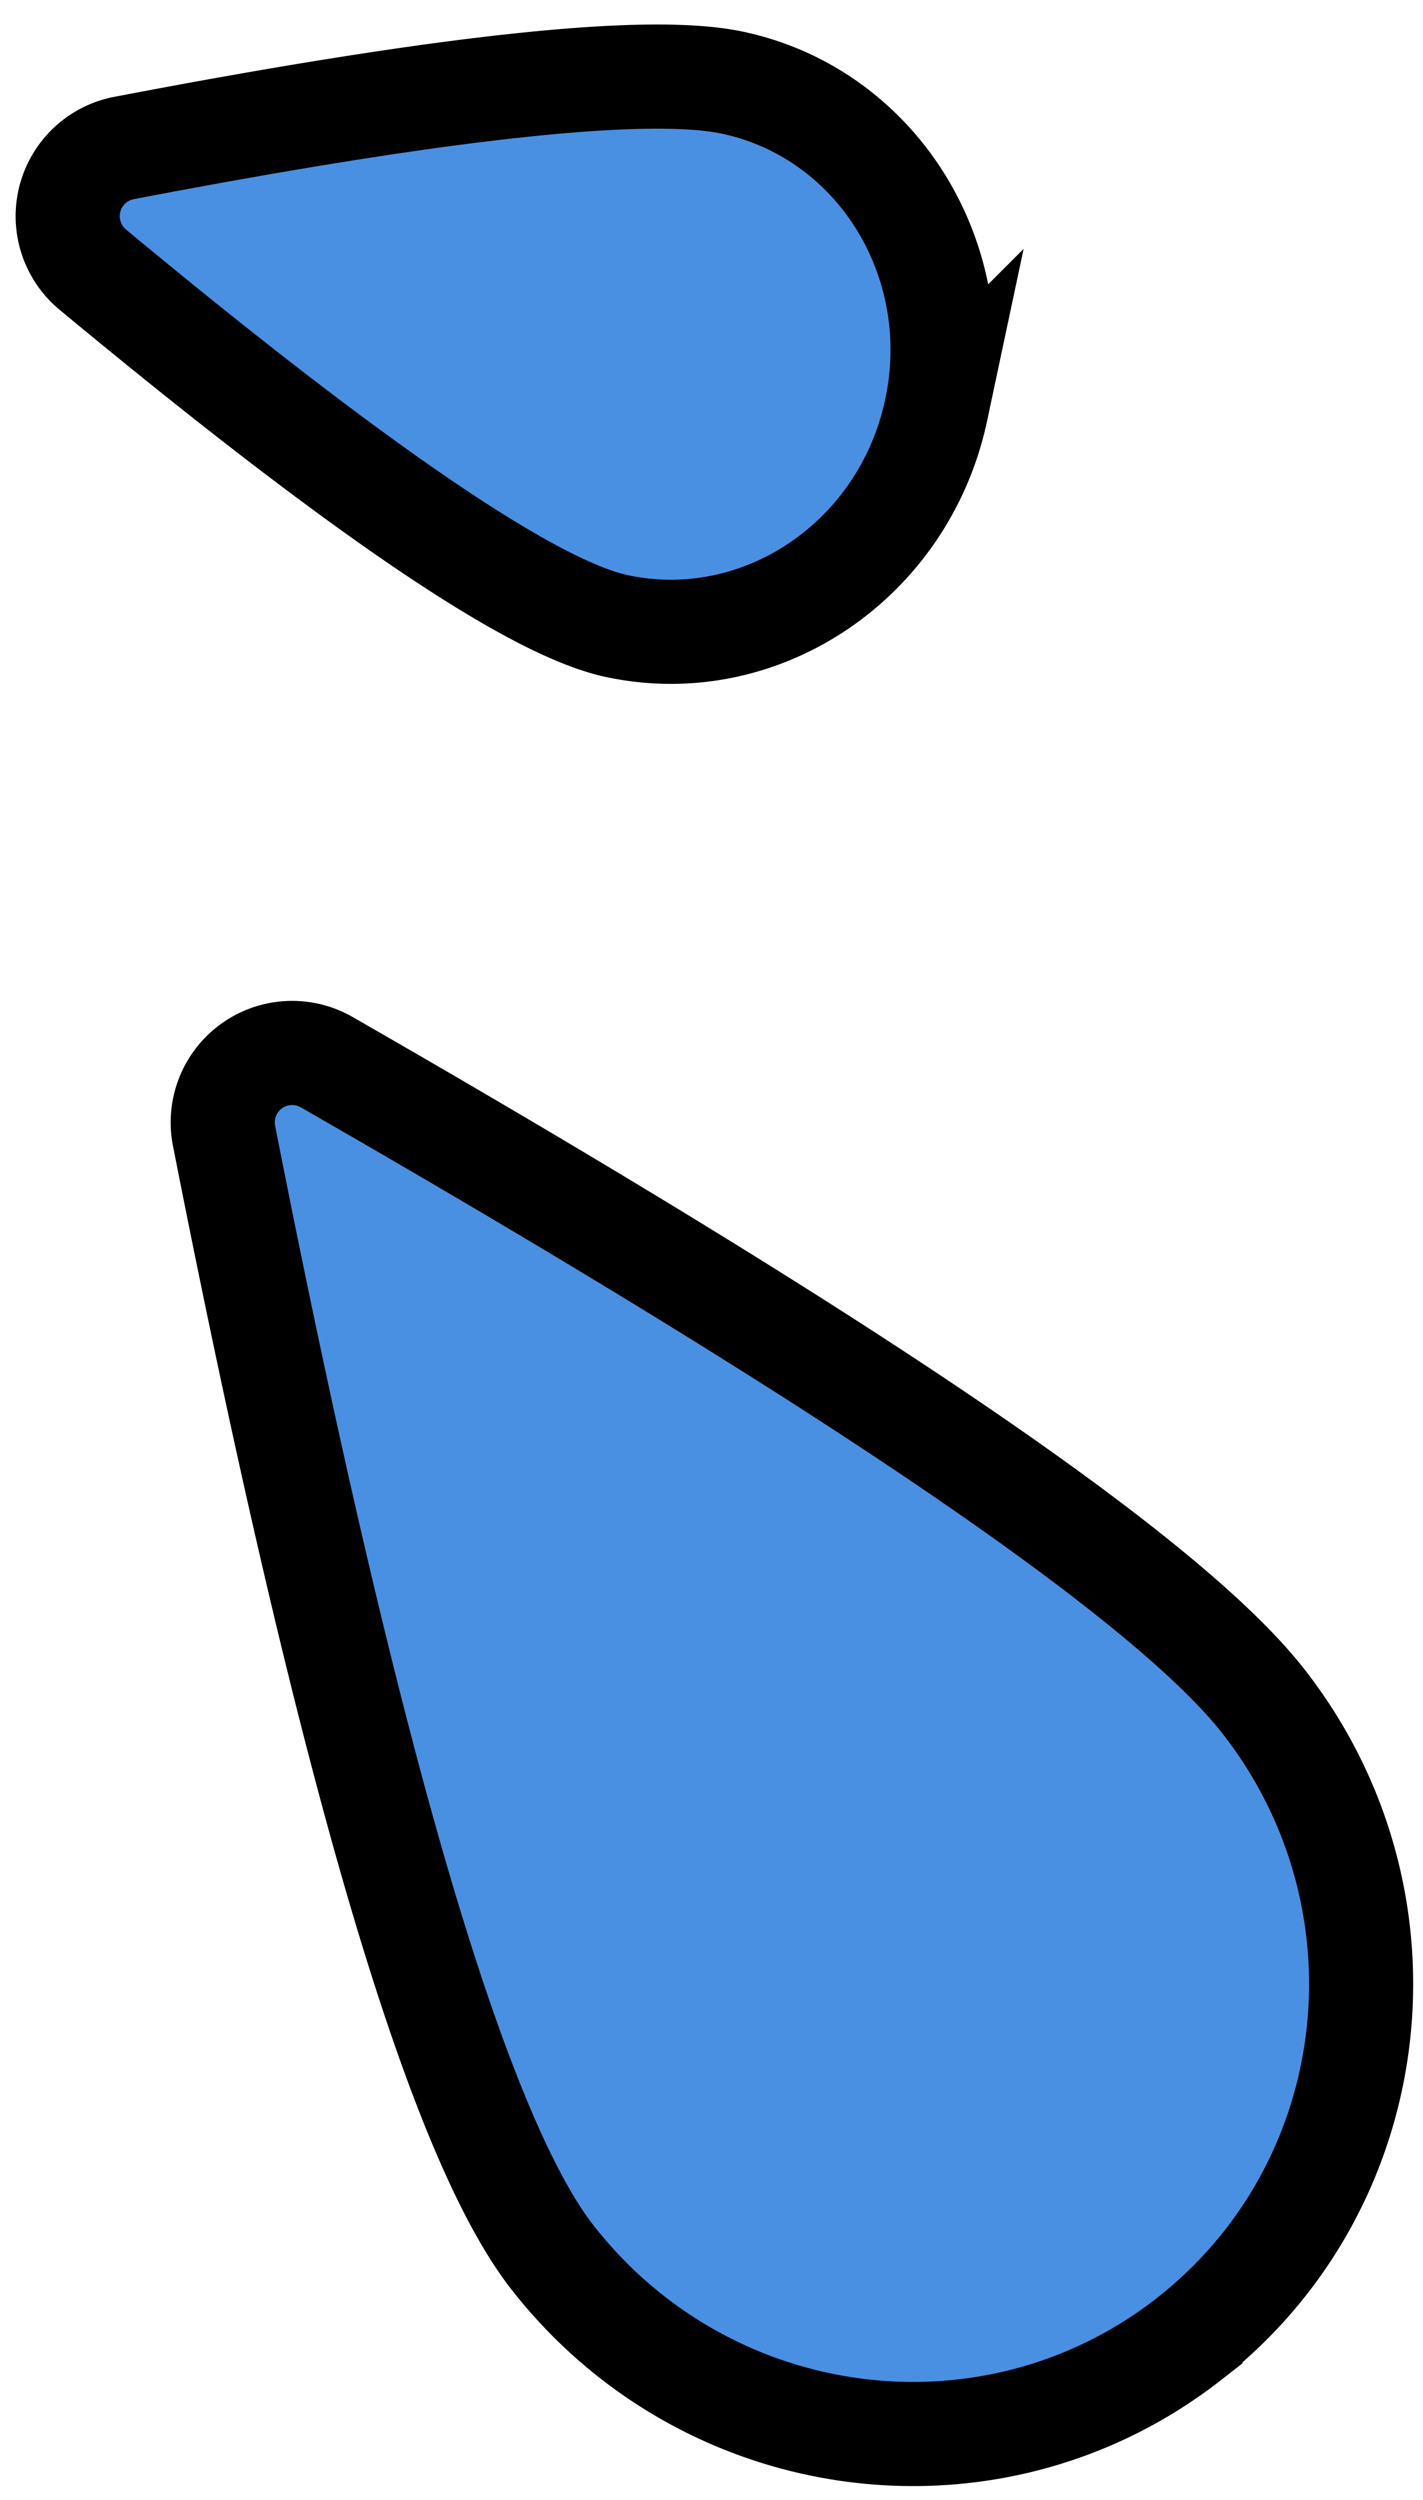<svg xmlns="http://www.w3.org/2000/svg" width="41" height="72" viewBox="0 0 41 72">
    <g fill="#4A90E2" fill-rule="nonzero" stroke="#000" stroke-width="3">
        <path d="M34.254 67.363c-5.658 4.42-13.867 3.366-18.337-2.355C13.15 61.466 9.996 50.7 6.455 32.709a2 2 0 0 1 2.958-2.12C24.65 39.331 33.646 45.468 36.405 49c4.47 5.72 3.507 13.941-2.151 18.362zM26.974 11.807c-.918 4.322-5.036 7.109-9.196 6.224-2.447-.52-7.481-3.942-15.104-10.265a2 2 0 0 1 .9-3.504c9.255-1.771 15.098-2.398 17.53-1.881 4.161.884 6.789 5.104 5.87 9.426z"/>
    </g>
</svg>

